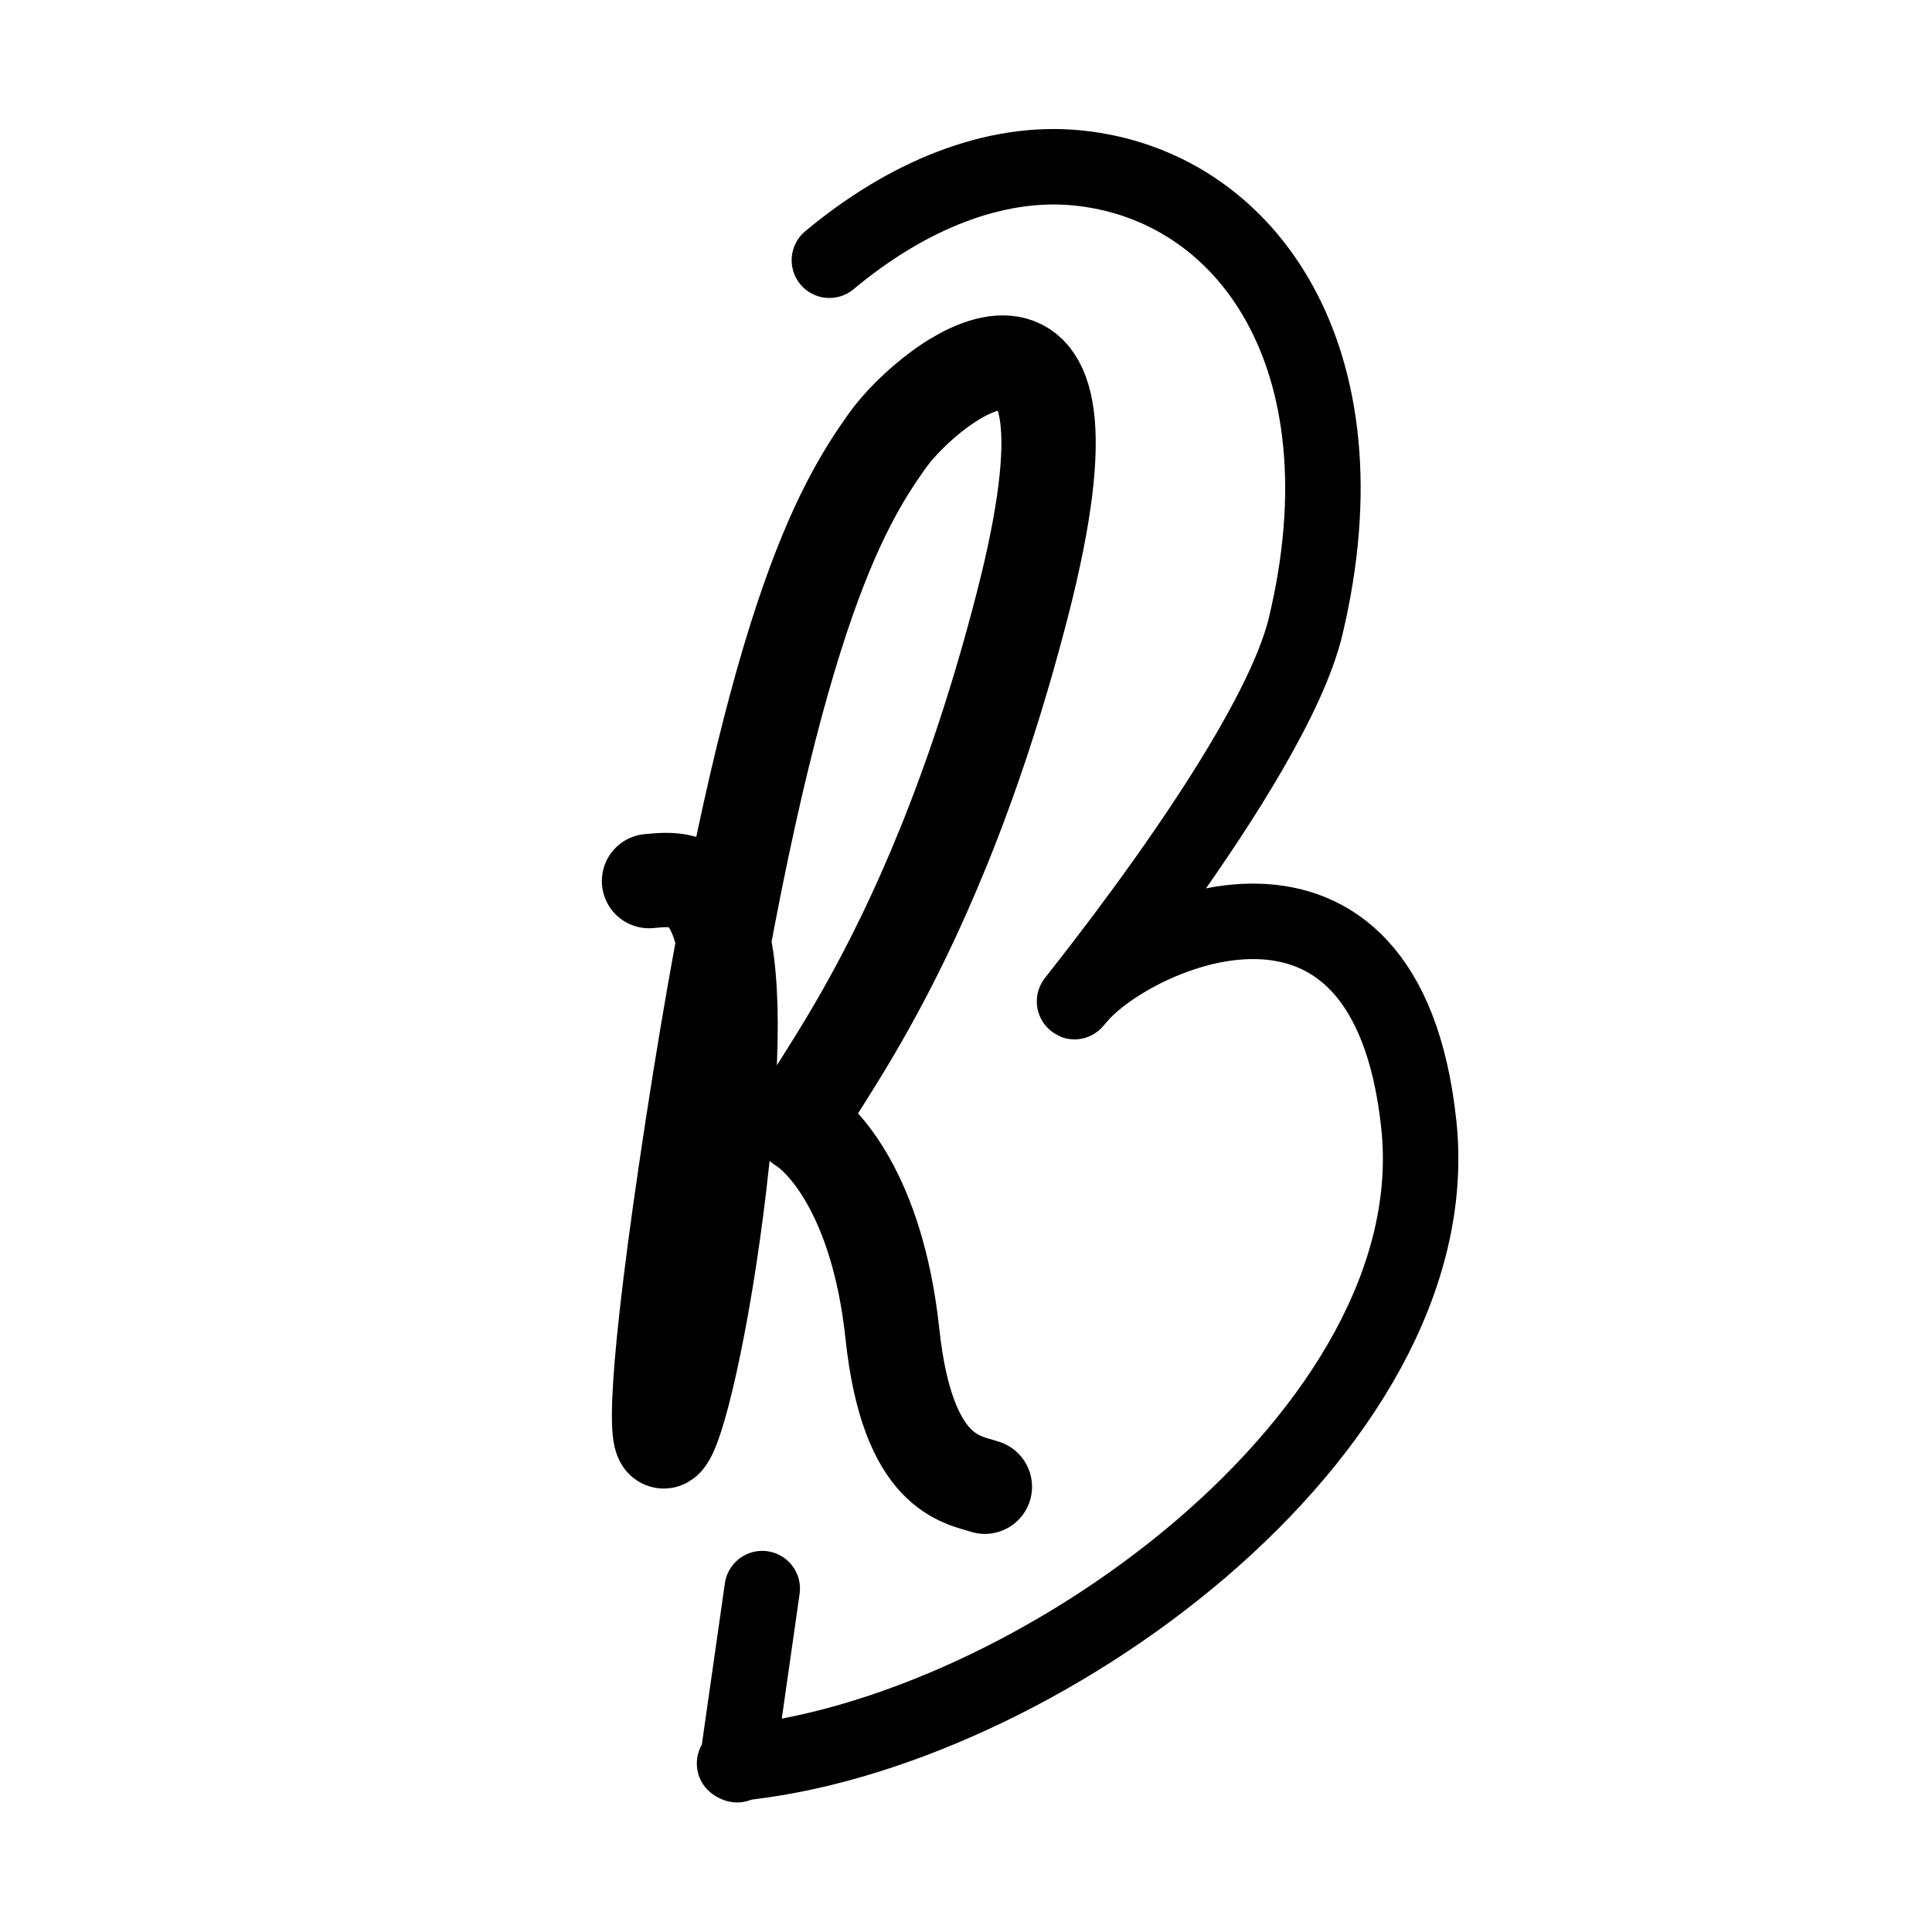 <?xml version="1.0" encoding="utf-8"?>
<!-- Generator: Adobe Illustrator 16.0.0, SVG Export Plug-In . SVG Version: 6.00 Build 0)  -->
<!DOCTYPE svg PUBLIC "-//W3C//DTD SVG 1.1//EN" "http://www.w3.org/Graphics/SVG/1.1/DTD/svg11.dtd">
<svg version="1.1" id="Layer_1" xmlns="http://www.w3.org/2000/svg" xmlns:xlink="http://www.w3.org/1999/xlink" x="0px" y="0px"
	 width="512px" height="512px" viewBox="0 0 512 512" enable-background="new 0 0 512 512" xml:space="preserve">
<path fill="none" stroke="#000000" stroke-width="25" stroke-linecap="round" stroke-linejoin="round" stroke-miterlimit="10" d="
	M172,233.5c11-1,27.5-3.5,19.5,73s-28.5,125.5-8-8S223,134,235,117s60.667-53,36,43c-26.256,102.186-63.5,135.5-58.5,138.5
	s20,17.5,24,55S255,392,261,394"/>
<path fill="none" stroke="#000000" stroke-width="20" stroke-linecap="round" stroke-linejoin="round" stroke-miterlimit="10" d="
	M219.795,68.963C240.263,51.887,263.457,42.317,285.5,44.5C330.504,48.956,363,95,346,166c-8.891,37.131-70.834,110.666-60,98
	c14.424-16.864,81.334-47.333,90,34S274,460,194.666,467.333"/>
<line fill="none" stroke="#000000" stroke-width="20" stroke-linecap="round" stroke-linejoin="round" stroke-miterlimit="10" x1="202" y1="421" x2="195.333" y2="467.666"/>
</svg>
